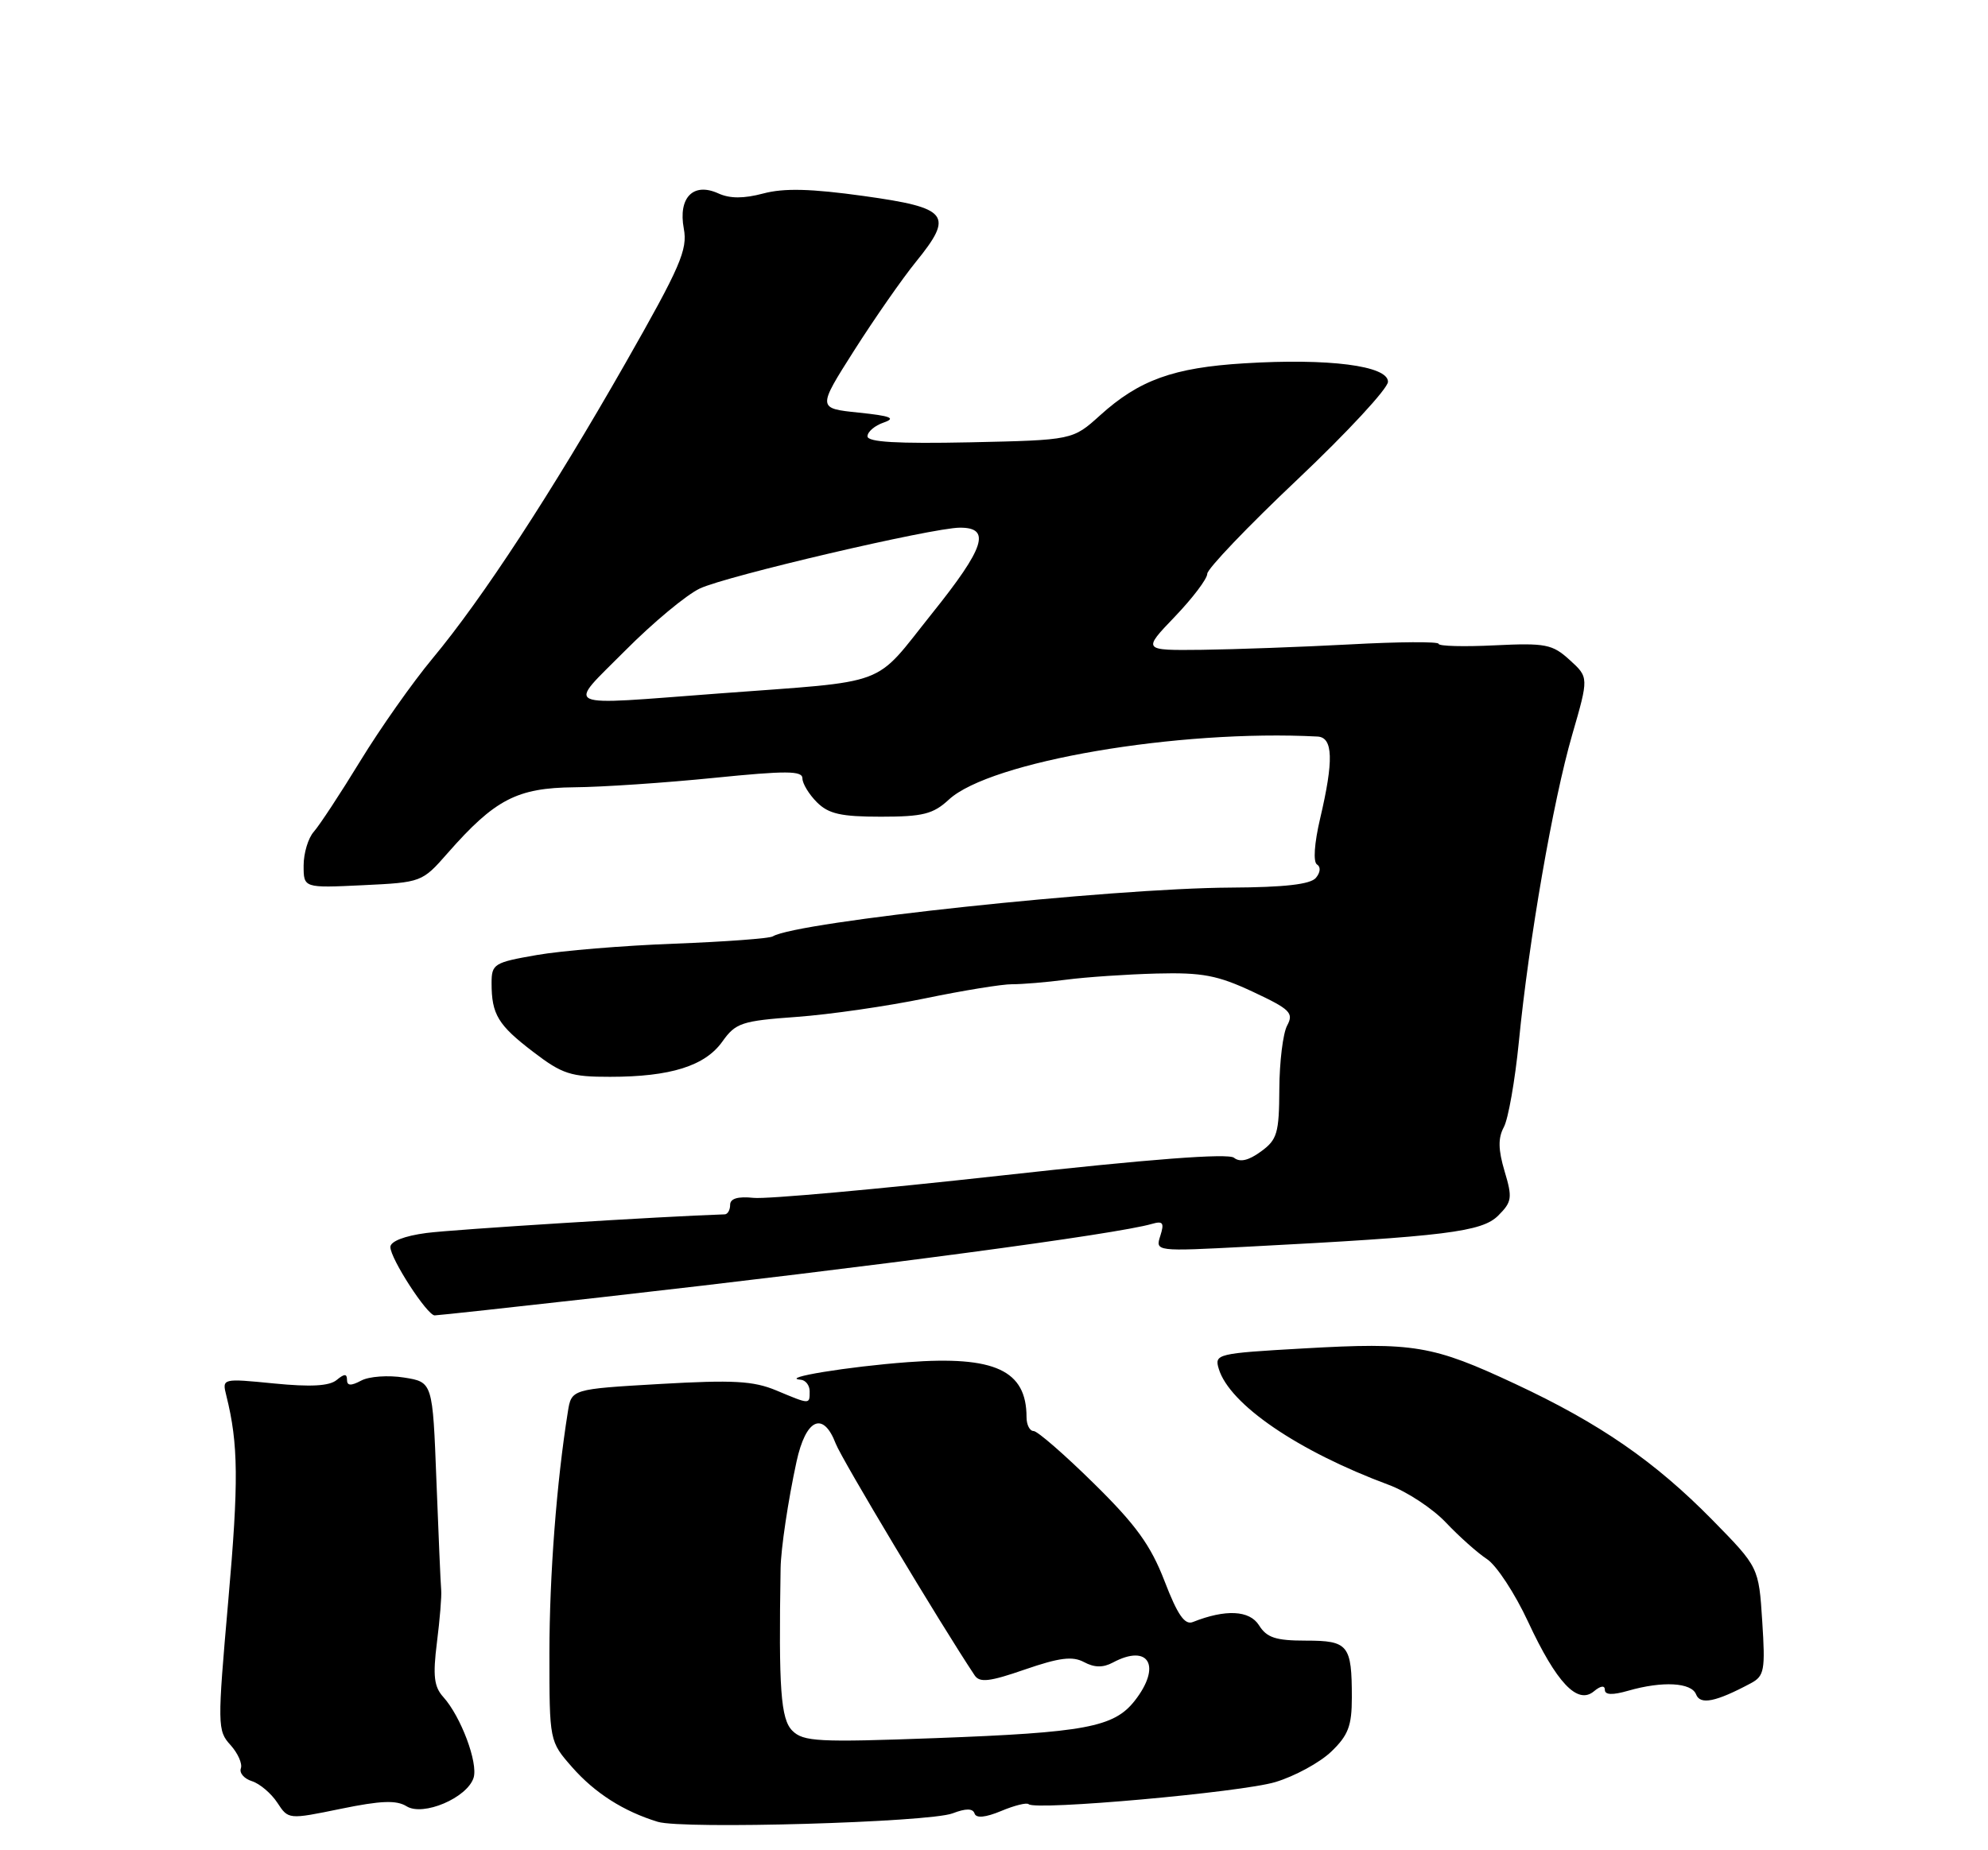 <?xml version="1.0" encoding="UTF-8" standalone="no"?>
<!DOCTYPE svg PUBLIC "-//W3C//DTD SVG 1.1//EN" "http://www.w3.org/Graphics/SVG/1.1/DTD/svg11.dtd" >
<svg xmlns="http://www.w3.org/2000/svg" xmlns:xlink="http://www.w3.org/1999/xlink" version="1.1" viewBox="0 0 275 256">
 <g >
 <path fill="currentColor"
d=" M 131.77 250.90 C 133.62 250.19 134.57 250.20 134.81 250.92 C 135.03 251.60 136.31 251.48 138.50 250.57 C 140.33 249.80 142.04 249.38 142.29 249.63 C 143.21 250.54 171.71 247.99 176.42 246.57 C 179.09 245.77 182.56 243.88 184.14 242.37 C 186.50 240.11 187.00 238.80 187.00 234.89 C 187.00 227.59 186.52 227.00 180.63 227.00 C 176.47 227.00 175.23 226.59 174.16 224.88 C 172.85 222.79 169.53 222.63 165.00 224.43 C 163.88 224.87 162.88 223.42 161.09 218.76 C 159.18 213.81 157.14 210.98 151.31 205.25 C 147.26 201.26 143.51 198.00 142.98 198.00 C 142.44 198.00 142.00 197.14 142.00 196.08 C 142.00 189.60 137.62 187.57 125.59 188.47 C 117.28 189.09 107.75 190.65 110.75 190.90 C 111.44 190.95 112.00 191.68 112.00 192.50 C 112.00 194.35 112.08 194.35 107.40 192.39 C 104.21 191.06 101.44 190.91 91.30 191.49 C 79.05 192.20 79.05 192.20 78.55 195.35 C 76.99 205.11 76.01 217.95 76.00 228.72 C 76.00 240.93 76.00 240.93 79.15 244.52 C 82.29 248.09 86.25 250.62 90.99 252.07 C 94.47 253.13 128.47 252.15 131.77 250.90 Z  M 56.24 249.92 C 58.53 251.35 64.62 248.76 65.51 245.98 C 66.16 243.92 63.75 237.49 61.32 234.80 C 60.04 233.38 59.86 231.88 60.44 227.26 C 60.84 224.09 61.11 220.82 61.03 220.00 C 60.95 219.18 60.66 212.36 60.37 204.87 C 59.85 191.23 59.85 191.23 55.89 190.60 C 53.71 190.25 51.05 190.44 49.97 191.02 C 48.54 191.78 48.00 191.75 48.00 190.91 C 48.00 190.05 47.63 190.06 46.57 190.94 C 45.56 191.78 42.97 191.92 37.92 191.42 C 30.71 190.71 30.71 190.71 31.31 193.11 C 32.98 199.80 33.03 204.99 31.58 221.44 C 30.06 238.76 30.07 239.45 31.88 241.44 C 32.90 242.57 33.55 244.02 33.32 244.67 C 33.08 245.31 33.77 246.11 34.86 246.45 C 35.94 246.80 37.51 248.13 38.36 249.42 C 39.89 251.76 39.89 251.76 47.15 250.27 C 52.69 249.13 54.84 249.05 56.24 249.92 Z  M 242.19 232.90 C 244.06 231.90 244.21 231.11 243.77 224.32 C 243.29 216.85 243.29 216.85 236.90 210.33 C 228.91 202.20 221.32 196.96 209.62 191.49 C 198.16 186.13 195.60 185.70 180.35 186.57 C 168.34 187.25 167.97 187.34 168.59 189.39 C 170.07 194.31 179.54 200.78 192.11 205.45 C 194.64 206.39 198.20 208.74 200.01 210.66 C 201.83 212.58 204.38 214.86 205.69 215.72 C 207.00 216.57 209.56 220.47 211.38 224.39 C 215.32 232.85 218.21 235.90 220.48 234.02 C 221.41 233.24 222.00 233.16 222.00 233.81 C 222.00 234.52 223.05 234.56 225.24 233.93 C 229.98 232.57 233.98 232.79 234.62 234.44 C 235.19 235.93 237.36 235.48 242.19 232.90 Z  M 83.20 179.49 C 121.30 175.19 154.39 170.78 159.35 169.34 C 160.87 168.90 161.08 169.19 160.51 170.98 C 159.81 173.16 159.81 173.16 172.66 172.49 C 199.97 171.07 205.00 170.44 207.25 168.19 C 209.15 166.29 209.23 165.73 208.13 162.06 C 207.24 159.06 207.21 157.47 208.03 155.94 C 208.64 154.80 209.57 149.51 210.10 144.18 C 211.48 130.09 214.83 110.81 217.48 101.67 C 219.78 93.72 219.78 93.72 217.14 91.32 C 214.74 89.13 213.81 88.95 206.75 89.29 C 202.49 89.50 199.00 89.41 199.00 89.08 C 199.00 88.76 193.49 88.79 186.75 89.16 C 180.01 89.52 170.80 89.85 166.27 89.91 C 158.03 90.00 158.03 90.00 162.52 85.32 C 164.98 82.75 167.00 80.08 167.00 79.39 C 167.00 78.71 172.62 72.82 179.50 66.32 C 186.37 59.82 192.00 53.74 192.00 52.82 C 192.00 50.60 183.79 49.55 172.12 50.27 C 162.30 50.87 157.58 52.58 152.17 57.47 C 148.38 60.89 148.38 60.89 134.19 61.20 C 124.10 61.41 120.00 61.17 120.00 60.37 C 120.00 59.74 121.01 58.88 122.25 58.46 C 123.99 57.85 123.21 57.55 118.78 57.09 C 113.07 56.50 113.07 56.50 118.15 48.50 C 120.95 44.10 124.79 38.58 126.69 36.24 C 131.99 29.71 131.24 28.76 119.49 27.12 C 112.17 26.10 108.45 26.01 105.59 26.77 C 102.87 27.49 100.97 27.49 99.37 26.76 C 95.90 25.18 93.79 27.34 94.59 31.63 C 95.14 34.55 94.12 36.90 86.52 50.24 C 76.29 68.18 66.76 82.78 59.83 91.11 C 57.10 94.39 52.60 100.77 49.84 105.29 C 47.08 109.81 44.18 114.21 43.41 115.08 C 42.63 115.95 42.00 118.06 42.00 119.76 C 42.00 122.87 42.00 122.87 50.18 122.48 C 58.32 122.09 58.39 122.07 61.93 118.03 C 68.47 110.59 71.52 109.01 79.44 108.93 C 83.32 108.90 92.01 108.31 98.75 107.63 C 108.78 106.62 111.00 106.63 111.00 107.70 C 111.00 108.41 111.90 109.90 113.00 111.00 C 114.61 112.61 116.33 113.00 121.85 113.00 C 127.67 113.00 129.09 112.64 131.26 110.63 C 136.97 105.35 162.97 100.90 182.25 101.91 C 184.41 102.02 184.51 105.20 182.61 113.27 C 181.81 116.68 181.63 119.27 182.18 119.61 C 182.72 119.94 182.66 120.71 182.03 121.46 C 181.29 122.36 177.69 122.77 170.23 122.81 C 153.62 122.90 110.18 127.54 106.90 129.56 C 106.43 129.85 100.31 130.30 93.28 130.57 C 86.25 130.83 77.69 131.54 74.25 132.14 C 68.33 133.17 68.00 133.37 68.00 136.03 C 68.00 140.36 68.89 141.83 73.77 145.55 C 77.78 148.62 78.97 149.00 84.39 148.99 C 92.74 148.99 97.52 147.49 99.92 144.12 C 101.76 141.53 102.58 141.25 110.21 140.70 C 114.77 140.37 122.78 139.21 128.00 138.13 C 133.22 137.05 138.62 136.17 140.00 136.18 C 141.38 136.19 144.75 135.91 147.50 135.55 C 150.25 135.19 155.88 134.81 160.00 134.70 C 166.31 134.54 168.42 134.94 173.30 137.22 C 178.48 139.65 178.99 140.15 178.05 141.90 C 177.47 142.98 176.99 146.94 176.97 150.68 C 176.94 156.80 176.68 157.69 174.42 159.33 C 172.71 160.58 171.52 160.85 170.70 160.19 C 169.91 159.54 159.03 160.37 138.50 162.65 C 121.45 164.54 106.04 165.93 104.25 165.74 C 102.08 165.51 101.00 165.83 101.00 166.70 C 101.00 167.42 100.66 168.01 100.25 168.02 C 91.77 168.29 62.66 170.11 58.98 170.60 C 55.94 171.00 54.00 171.76 54.00 172.54 C 54.00 174.15 59.09 182.00 60.13 182.00 C 60.56 182.00 70.94 180.87 83.20 179.49 Z  M 109.60 239.46 C 108.00 237.86 107.70 233.68 107.98 217.00 C 108.02 214.29 109.02 207.59 110.18 202.25 C 111.47 196.29 113.87 195.19 115.61 199.75 C 116.43 201.89 130.10 224.71 134.82 231.80 C 135.51 232.85 136.89 232.69 141.79 230.99 C 146.55 229.35 148.36 229.12 149.95 229.97 C 151.38 230.74 152.58 230.76 153.93 230.04 C 158.93 227.36 160.73 230.53 156.95 235.34 C 154.08 238.98 150.11 239.72 129.40 240.49 C 113.16 241.09 111.12 240.98 109.60 239.46 Z  M 86.48 90.02 C 90.30 86.17 94.94 82.31 96.80 81.43 C 100.43 79.70 129.00 73.02 132.78 73.01 C 137.13 72.99 136.24 75.76 128.92 84.89 C 120.68 95.19 123.45 94.15 99.45 95.95 C 77.16 97.62 78.38 98.18 86.48 90.02 Z "/>
</g>
</svg>